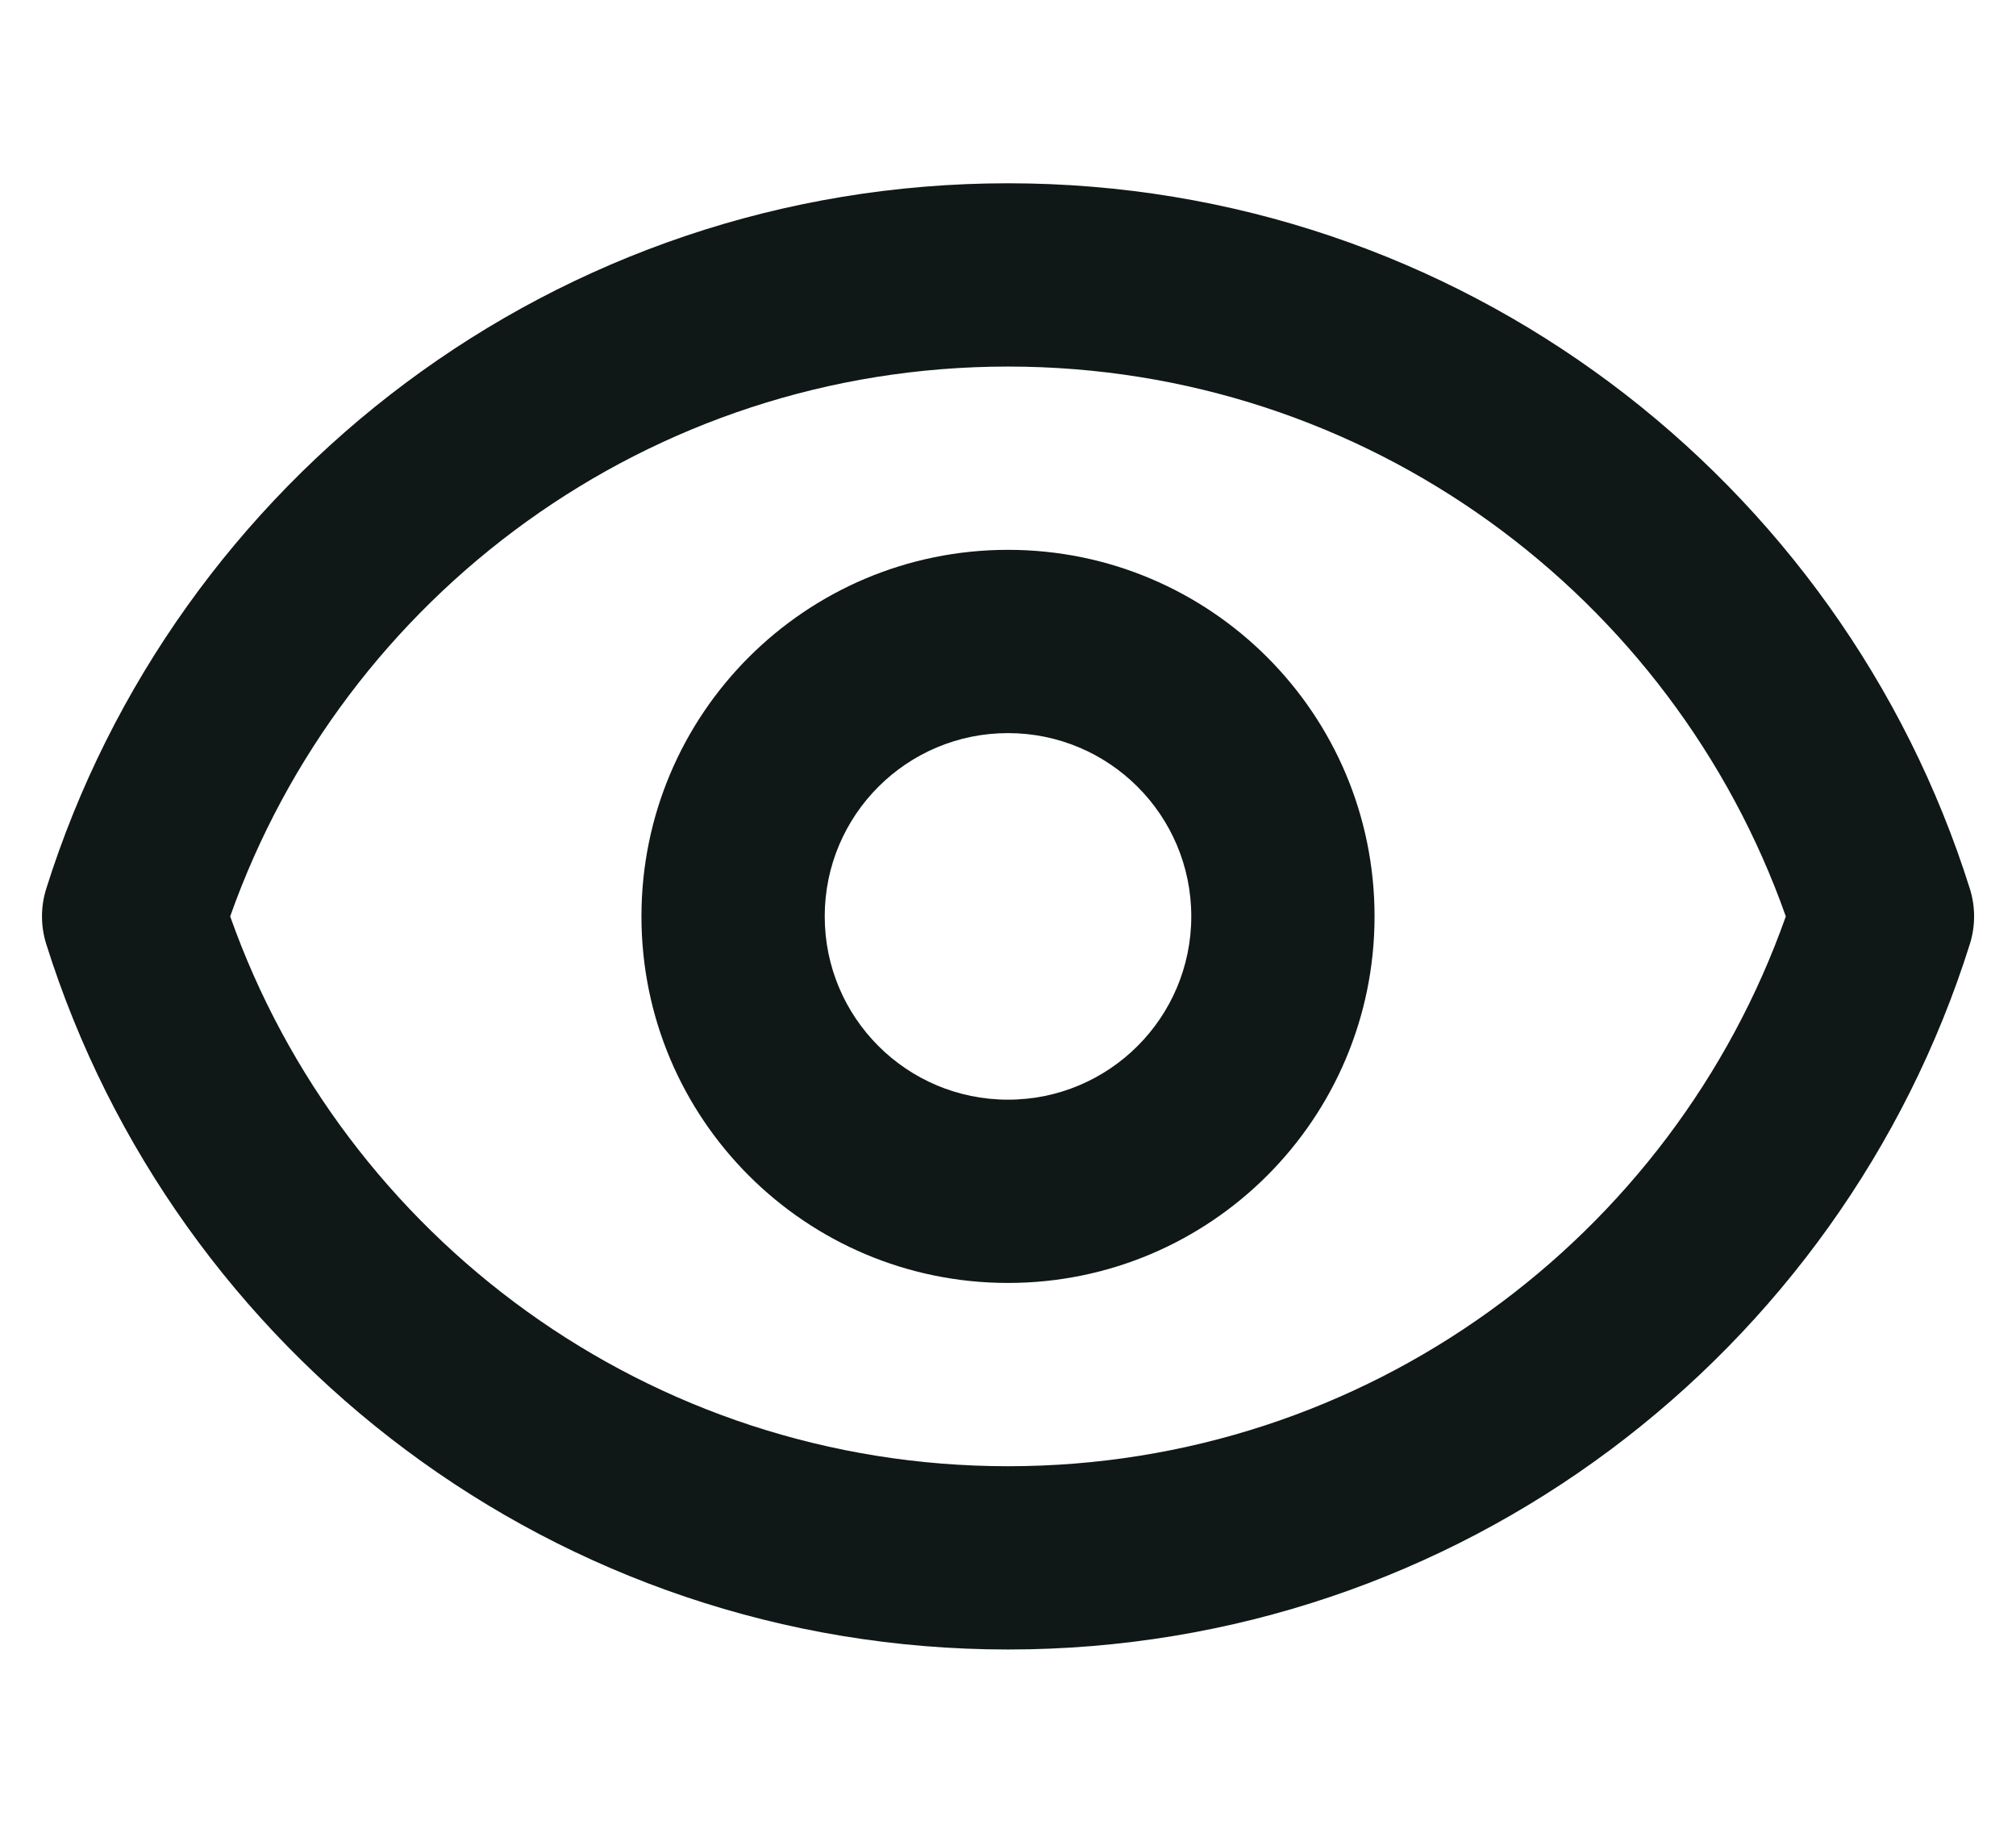 <svg width="22" height="20" viewBox="0 0 22 16" fill="none" xmlns="http://www.w3.org/2000/svg">
<path fill-rule="evenodd" clip-rule="evenodd" d="M2.512 8C3.748 11.496 7.083 14 11 14C14.918 14 18.253 11.497 19.488 8C18.253 4.503 14.918 2 11 2C7.083 2 3.748 4.503 2.512 8ZM0.504 7.7C1.905 3.238 6.073 0 11 0C15.927 0 20.095 3.238 21.497 7.7C21.558 7.895 21.558 8.105 21.497 8.3C20.095 12.762 15.927 16 11 16C6.073 16 1.905 12.761 0.504 8.3C0.443 8.105 0.443 7.895 0.504 7.7ZM11 6C9.895 6 9 6.895 9 8C9 9.105 9.895 10 11 10C12.104 10 13 9.105 13 8C13 6.895 12.104 6 11 6ZM7 8C7 5.791 8.791 4 11 4C13.209 4 15 5.791 15 8C15 10.209 13.209 12 11 12C8.791 12 7 10.209 7 8Z" fill="#101717"/>
</svg>
